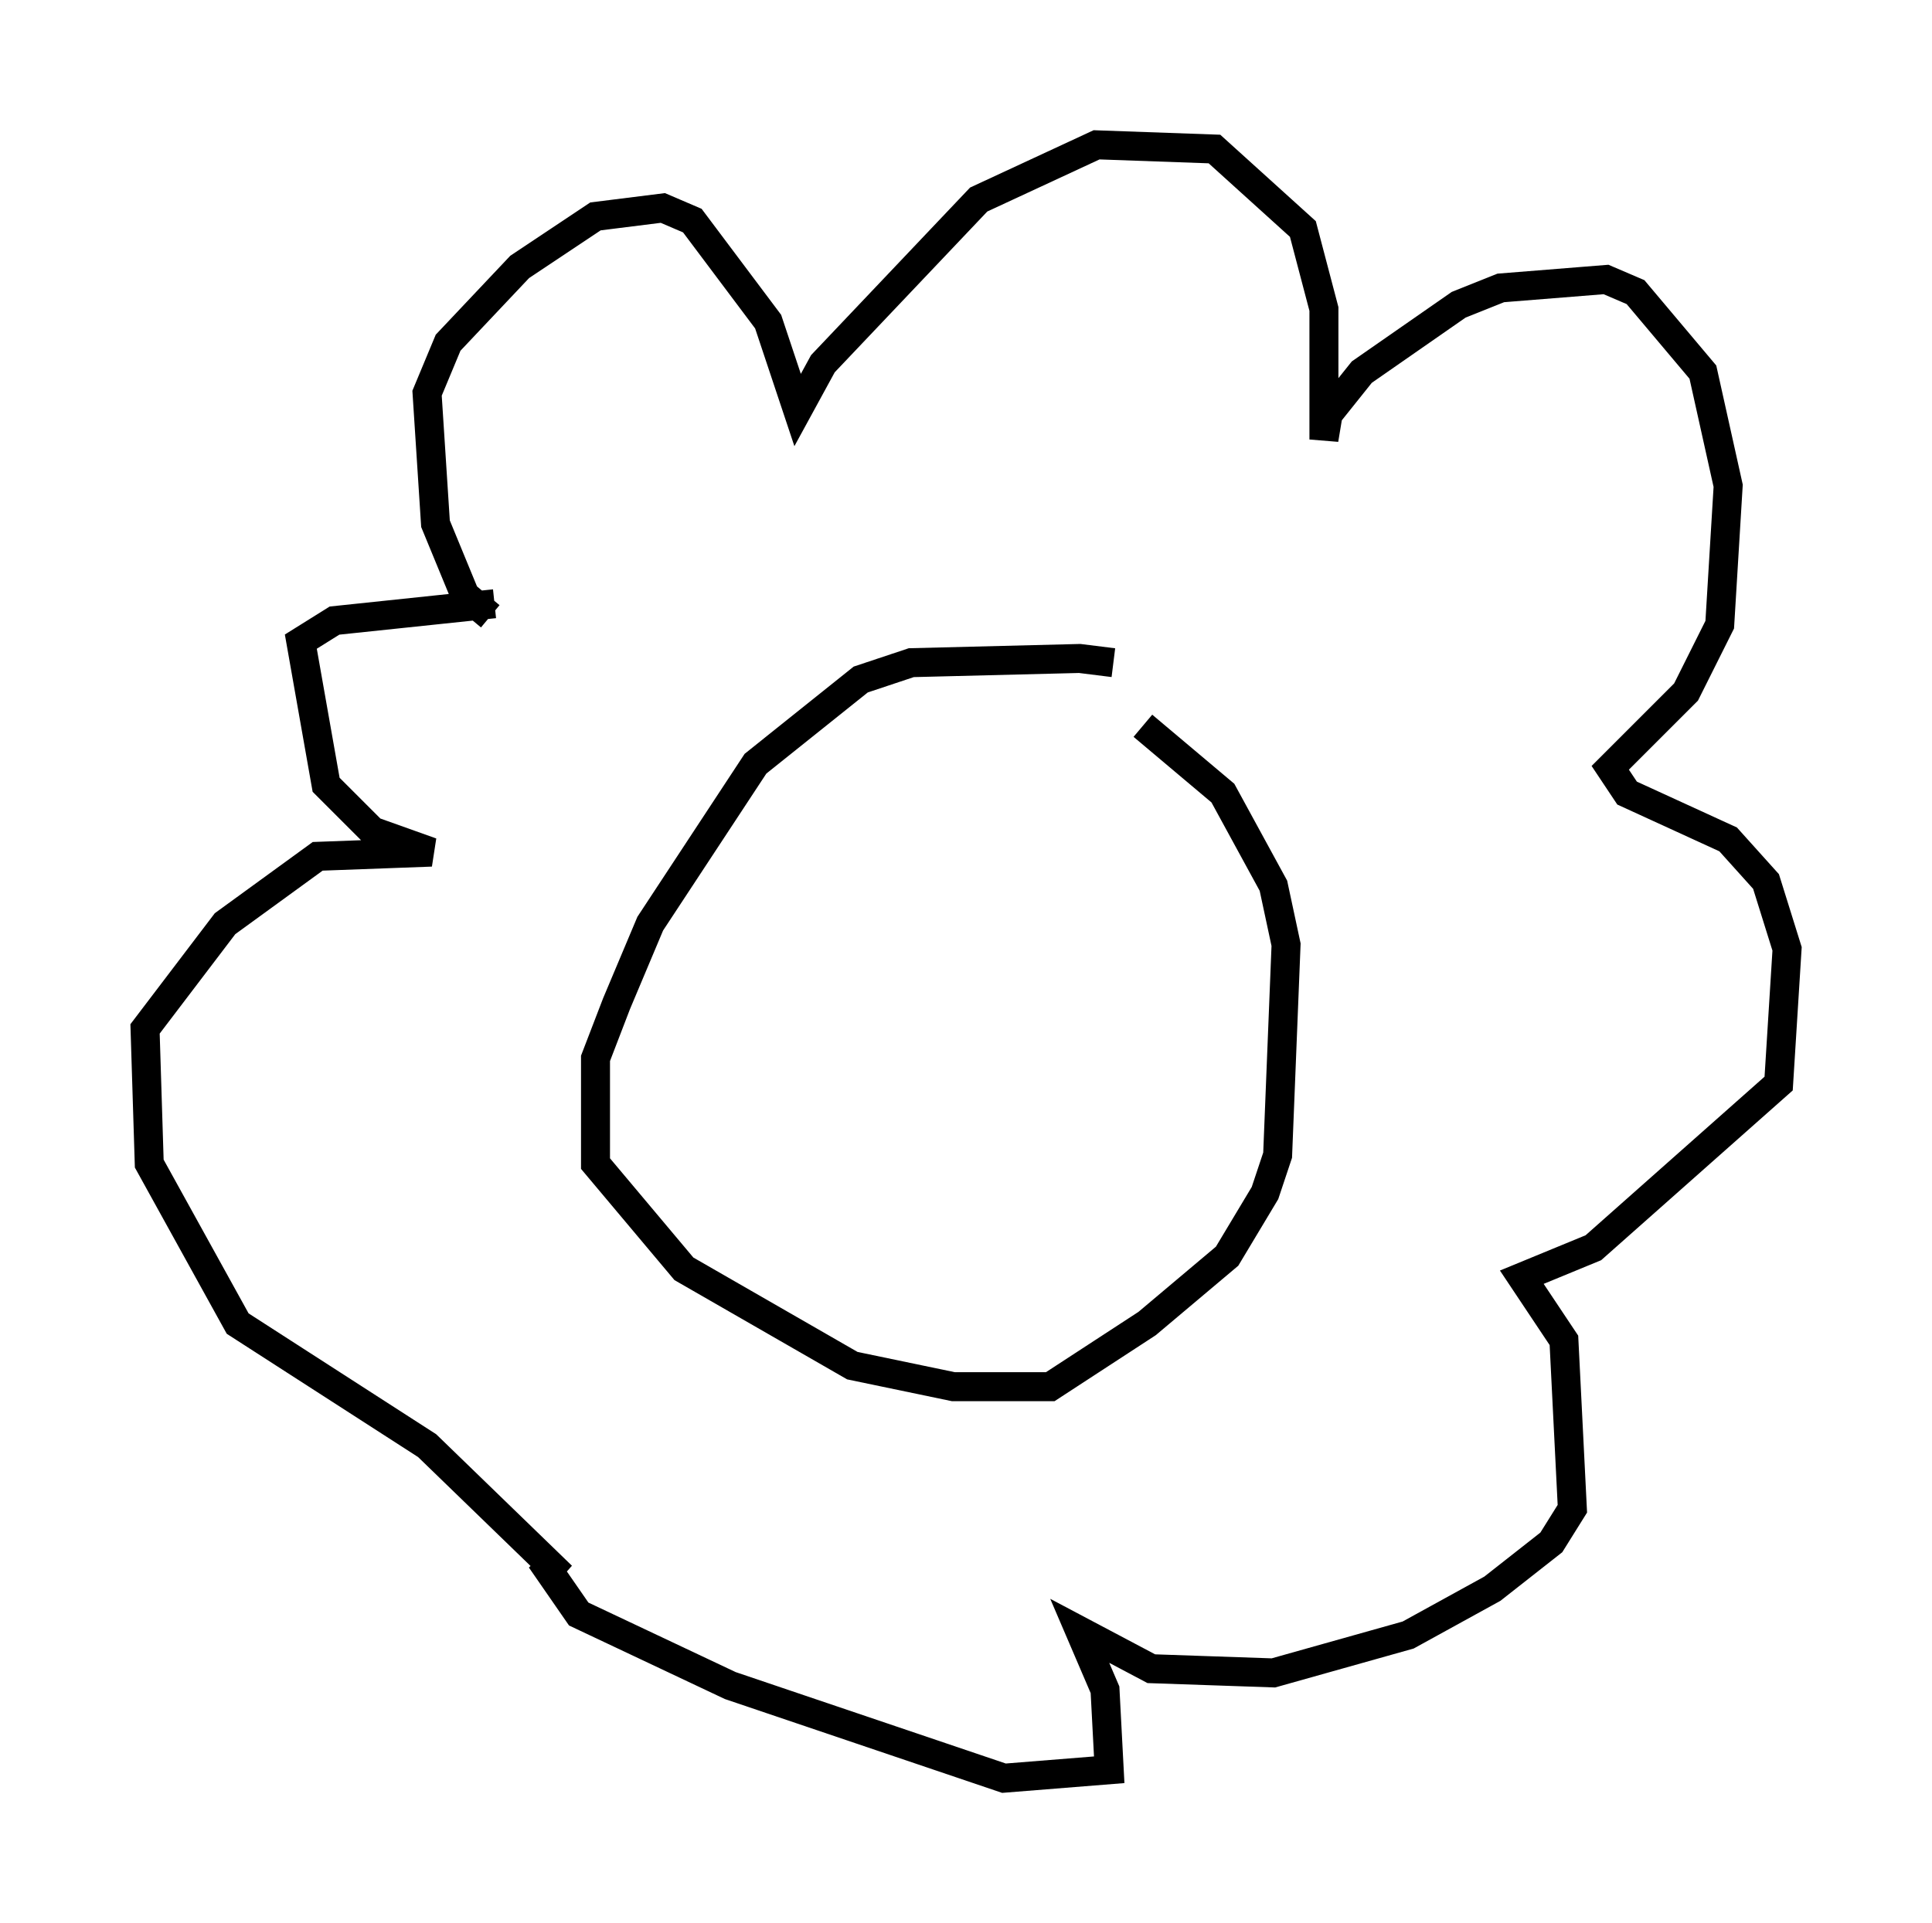 <?xml version="1.0" encoding="utf-8" ?>
<svg baseProfile="full" height="66.357" version="1.1" width="66.648" xmlns="http://www.w3.org/2000/svg" xmlns:ev="http://www.w3.org/2001/xml-events" xmlns:xlink="http://www.w3.org/1999/xlink"><defs /><rect fill="white" height="66.357" width="66.648" x="0" y="0" /><path d="M39.134, 23.592 m-0.726, -0.726 l-1.162, -0.145 -5.81, 0.145 l-1.743, 0.581 -3.631, 2.905 l-3.631, 5.52 -1.162, 2.76 l-0.726, 1.888 0.0, 3.631 l3.05, 3.631 5.81, 3.341 l3.486, 0.726 3.341, 0.0 l3.341, -2.179 2.76, -2.324 l1.307, -2.179 0.436, -1.307 l0.291, -7.263 -0.436, -2.034 l-1.743, -3.196 -2.76, -2.324 m-22.514, -3.777 l-0.872, -0.726 -1.017, -2.469 l-0.291, -4.503 0.726, -1.743 l2.469, -2.615 2.615, -1.743 l2.324, -0.291 1.017, 0.436 l2.615, 3.486 1.017, 3.05 l0.872, -1.598 5.374, -5.665 l4.067, -1.888 4.067, 0.145 l3.05, 2.76 0.726, 2.76 l0.0, 4.503 0.145, -0.872 l1.162, -1.453 3.341, -2.324 l1.453, -0.581 3.631, -0.291 l1.017, 0.436 2.324, 2.76 l0.872, 3.922 -0.291, 4.793 l-1.162, 2.324 -2.615, 2.615 l0.581, 0.872 3.486, 1.598 l1.307, 1.453 0.726, 2.324 l-0.291, 4.648 -6.391, 5.665 l-2.469, 1.017 1.453, 2.179 l0.291, 5.81 -0.726, 1.162 l-2.034, 1.598 -2.905, 1.598 l-4.648, 1.307 -4.212, -0.145 l-2.469, -1.307 0.872, 2.034 l0.145, 2.76 -3.631, 0.291 l-9.441, -3.196 -5.229, -2.469 l-1.307, -1.888 0.726, 0.581 l-4.648, -4.503 -6.536, -4.212 l-3.05, -5.52 -0.145, -4.648 l2.76, -3.631 3.196, -2.324 l3.922, -0.145 -2.034, -0.726 l-1.598, -1.598 -0.872, -4.939 l1.162, -0.726 5.52, -0.581 " fill="none" stroke="black" stroke-width="1" /></svg>